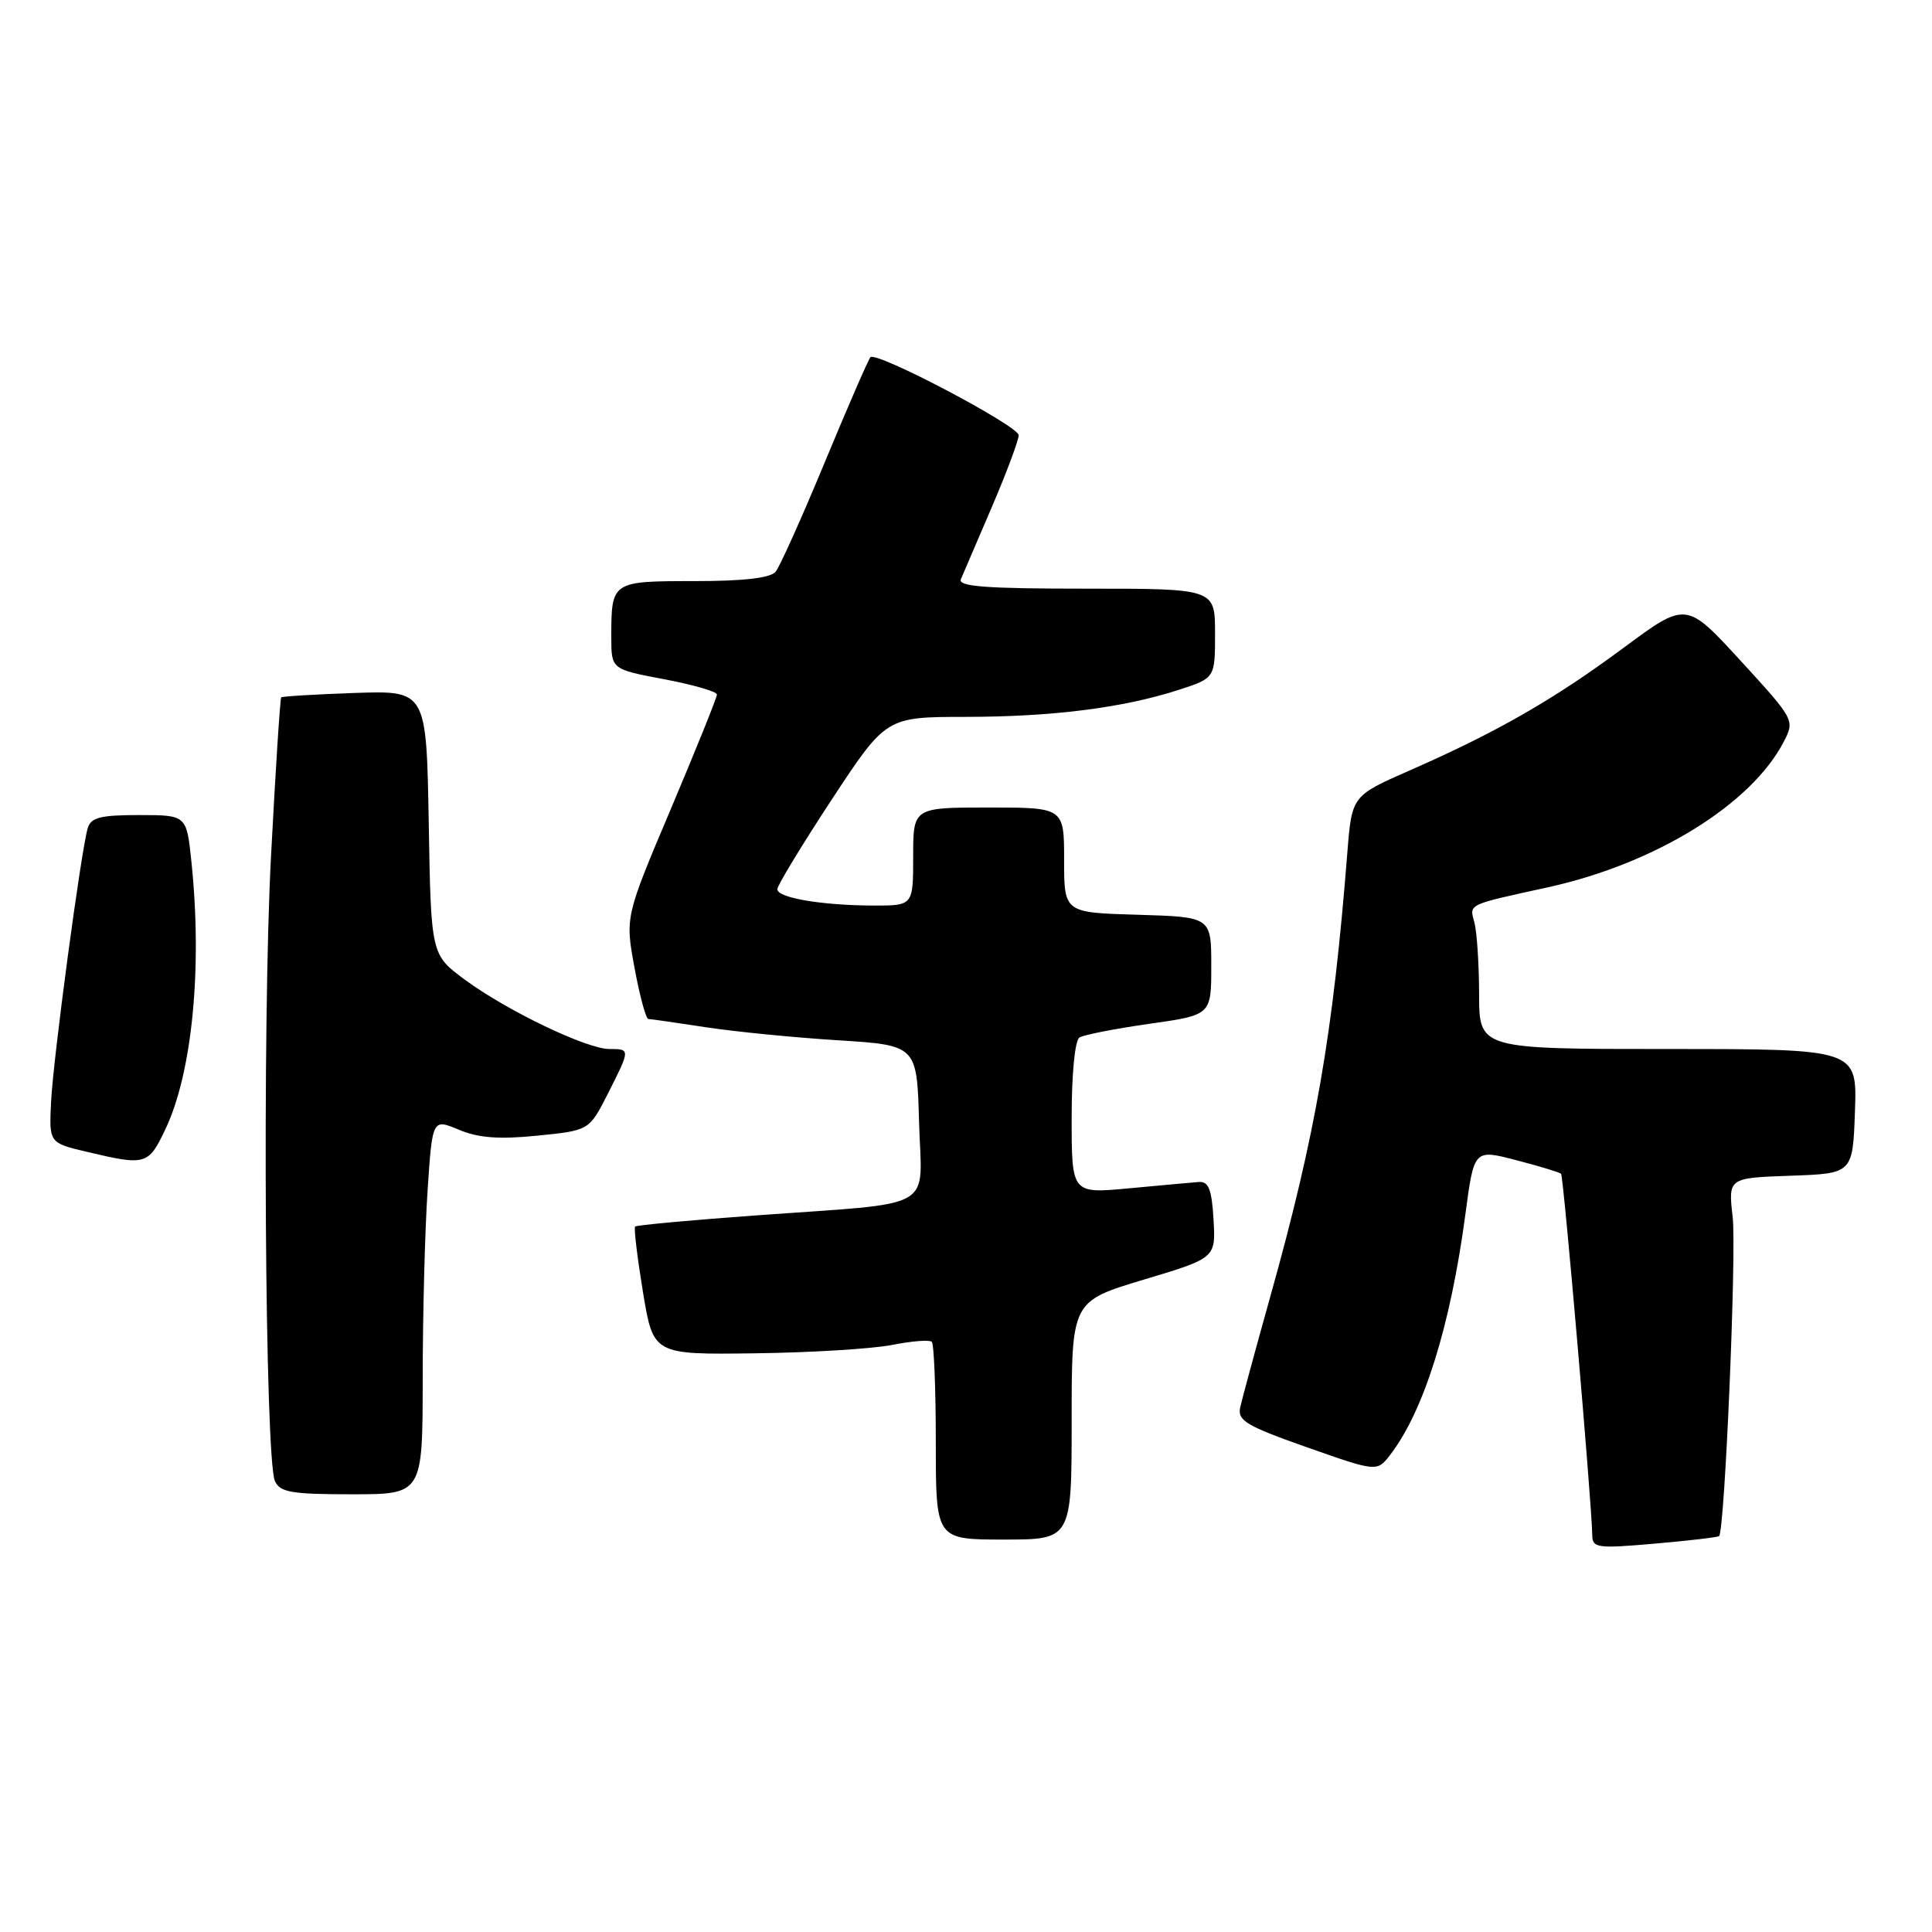 <?xml version="1.0" encoding="UTF-8" standalone="no"?>
<!DOCTYPE svg PUBLIC "-//W3C//DTD SVG 1.1//EN" "http://www.w3.org/Graphics/SVG/1.1/DTD/svg11.dtd" >
<svg xmlns="http://www.w3.org/2000/svg" xmlns:xlink="http://www.w3.org/1999/xlink" version="1.1" viewBox="0 0 256 256">
 <g >
 <path fill="currentColor"
d=" M 227.79 203.54 C 228.54 202.80 230.11 165.89 229.59 161.29 C 228.99 156.08 228.99 156.08 237.25 155.79 C 245.50 155.50 245.50 155.50 245.79 147.25 C 246.08 139.00 246.08 139.00 221.04 139.00 C 196.00 139.00 196.00 139.00 195.99 131.75 C 195.98 127.76 195.70 123.49 195.37 122.26 C 194.70 119.74 194.26 119.95 205.16 117.56 C 219.36 114.43 232.07 106.58 236.37 98.26 C 237.83 95.43 237.78 95.35 230.64 87.55 C 223.43 79.69 223.43 79.69 215.13 85.84 C 205.92 92.67 198.32 97.03 186.81 102.08 C 179.13 105.45 179.13 105.45 178.53 112.97 C 176.62 137.20 174.34 150.30 168.28 171.95 C 166.35 178.85 164.57 185.40 164.33 186.50 C 163.95 188.23 165.16 188.95 173.17 191.77 C 182.46 195.04 182.46 195.04 184.21 192.77 C 188.67 186.98 192.21 175.64 194.17 160.91 C 195.32 152.27 195.32 152.27 200.91 153.73 C 203.99 154.53 206.66 155.34 206.85 155.53 C 207.18 155.85 210.93 199.32 210.98 203.38 C 211.00 205.12 211.59 205.21 219.25 204.54 C 223.79 204.15 227.63 203.69 227.79 203.54 Z  M 142.00 188.22 C 142.00 172.43 142.00 172.43 151.55 169.56 C 161.09 166.70 161.09 166.70 160.80 161.60 C 160.56 157.57 160.15 156.53 158.84 156.62 C 157.92 156.69 153.76 157.07 149.59 157.46 C 142.00 158.17 142.00 158.17 142.00 148.14 C 142.00 142.26 142.43 137.85 143.04 137.47 C 143.62 137.12 147.78 136.30 152.29 135.66 C 160.50 134.50 160.50 134.50 160.50 128.00 C 160.50 121.50 160.50 121.50 150.75 121.21 C 141.00 120.93 141.00 120.93 141.00 113.96 C 141.00 107.00 141.00 107.00 131.00 107.00 C 121.00 107.00 121.00 107.00 121.00 113.50 C 121.00 120.00 121.00 120.00 115.75 119.99 C 108.91 119.97 103.00 118.97 103.00 117.83 C 103.00 117.33 106.24 111.99 110.20 105.96 C 117.41 95.00 117.41 95.00 127.95 94.99 C 139.48 94.98 148.88 93.79 156.25 91.39 C 161.00 89.84 161.00 89.84 161.00 83.92 C 161.00 78.00 161.00 78.00 143.89 78.00 C 130.59 78.00 126.91 77.72 127.32 76.75 C 127.62 76.06 129.47 71.75 131.43 67.17 C 133.39 62.59 134.99 58.31 134.98 57.67 C 134.96 56.43 116.14 46.52 115.34 47.33 C 115.08 47.59 112.37 53.81 109.33 61.15 C 106.29 68.49 103.34 75.06 102.78 75.75 C 102.09 76.59 98.59 77.00 91.98 77.00 C 81.04 77.00 81.00 77.03 81.00 84.42 C 81.00 88.68 81.00 88.68 88.00 90.00 C 91.85 90.73 95.00 91.64 95.00 92.03 C 95.00 92.42 92.26 99.21 88.92 107.12 C 82.83 121.50 82.83 121.50 84.08 128.25 C 84.76 131.96 85.59 135.01 85.91 135.02 C 86.23 135.03 89.65 135.52 93.50 136.11 C 97.35 136.70 105.22 137.48 111.00 137.84 C 121.50 138.50 121.50 138.50 121.78 148.70 C 122.12 160.64 124.53 159.27 100.00 161.06 C 91.47 161.68 84.35 162.34 84.16 162.52 C 83.97 162.70 84.44 166.60 85.19 171.17 C 86.56 179.50 86.56 179.50 100.03 179.32 C 107.44 179.23 115.62 178.72 118.22 178.21 C 120.81 177.69 123.18 177.51 123.47 177.80 C 123.76 178.09 124.00 184.11 124.00 191.17 C 124.00 204.00 124.00 204.00 133.00 204.00 C 142.00 204.00 142.00 204.00 142.00 188.22 Z  M 56.01 182.75 C 56.01 174.36 56.30 163.16 56.65 157.86 C 57.29 148.22 57.29 148.22 60.81 149.70 C 63.42 150.79 66.13 150.99 71.21 150.48 C 78.07 149.79 78.07 149.79 80.54 144.93 C 83.54 139.00 83.54 139.00 80.75 139.00 C 77.74 139.00 67.16 133.92 61.59 129.81 C 57.11 126.50 57.11 126.50 56.81 109.00 C 56.50 91.50 56.50 91.50 47.01 91.82 C 41.79 92.00 37.40 92.27 37.26 92.41 C 37.12 92.55 36.51 102.03 35.91 113.48 C 34.74 135.58 35.10 193.31 36.43 196.25 C 37.10 197.74 38.63 198.00 46.61 198.00 C 56.00 198.00 56.00 198.00 56.01 182.75 Z  M 21.86 149.75 C 25.47 142.25 26.84 128.29 25.36 114.15 C 24.72 108.00 24.72 108.00 18.42 108.00 C 13.30 108.00 12.04 108.32 11.62 109.75 C 10.73 112.78 7.05 140.25 6.77 145.97 C 6.50 151.44 6.50 151.44 11.50 152.62 C 19.29 154.47 19.65 154.37 21.86 149.75 Z "/>
</g>
</svg>